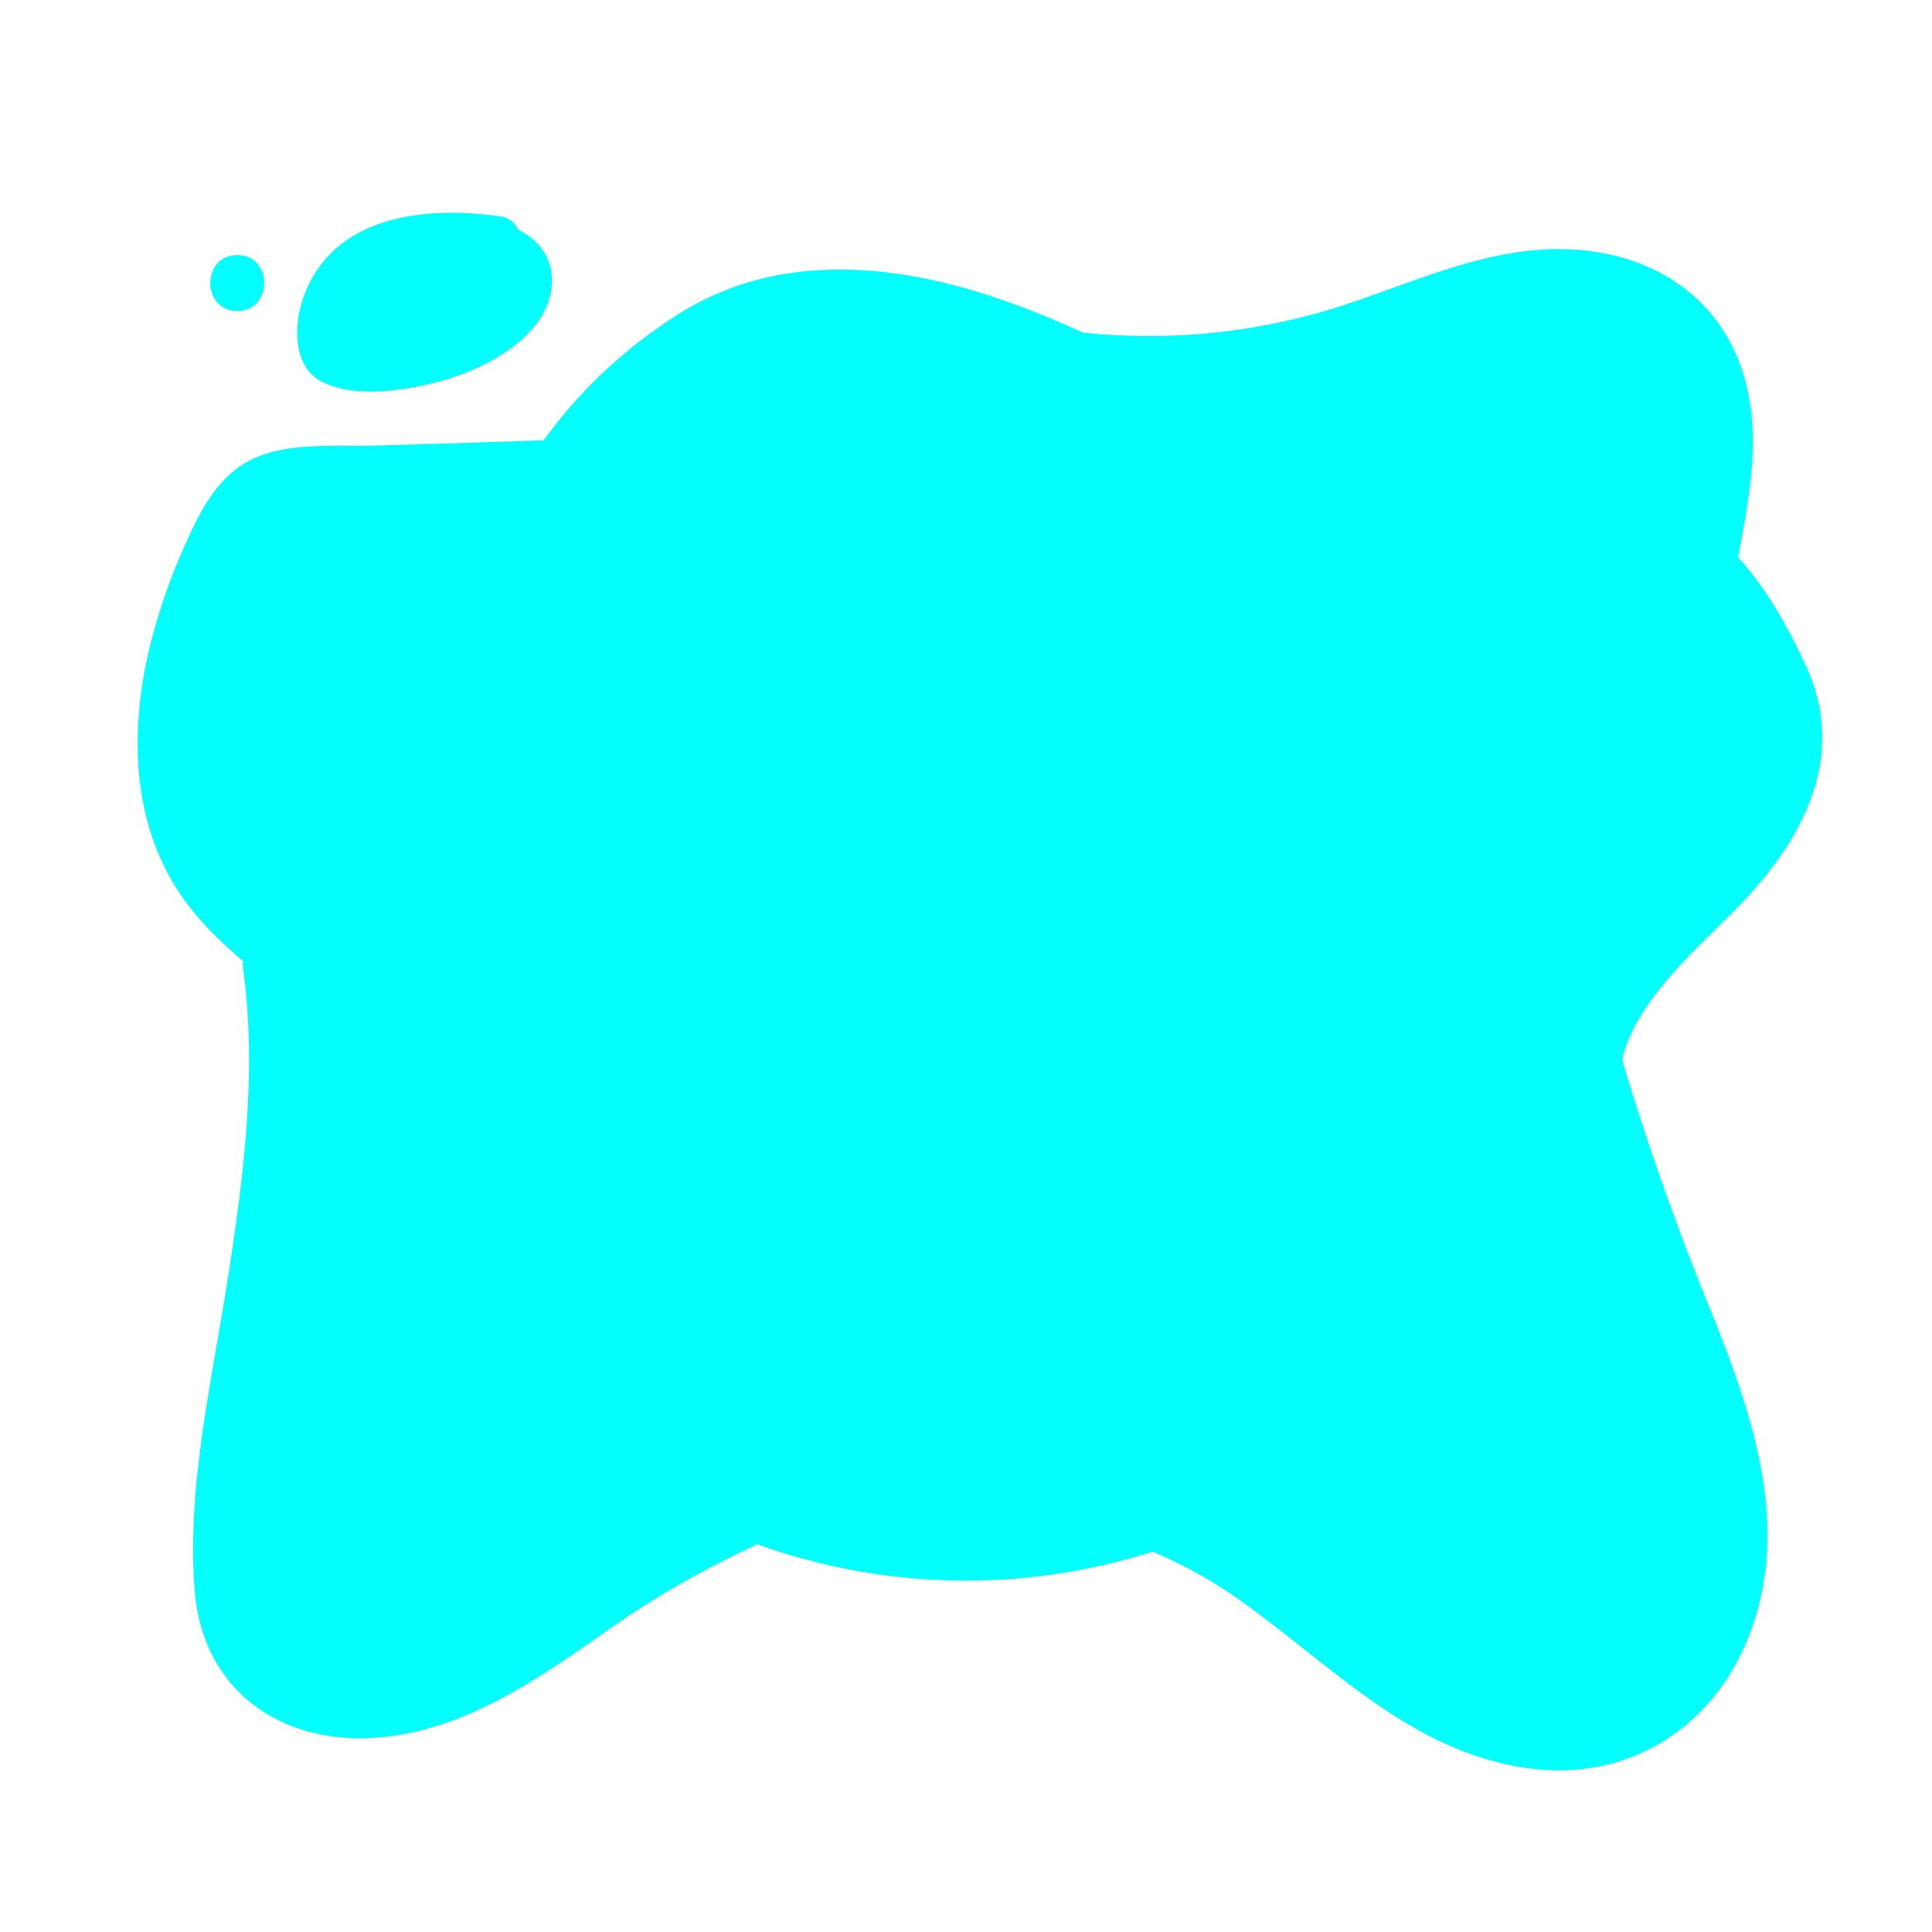 <svg xmlns="http://www.w3.org/2000/svg" width="345.97" height="345.97" viewBox="0 0 345.97 345.97"><title>blue</title><path d="M290.47,189.78c2.34-10.49,13.52-20,20.33-26.94,11.64-11.8,20.14-26.85,12.72-43.3-3-6.62-7-13.91-12.28-19.79,2.17-11.48,4.48-23.15.37-34.45-4.39-12.08-15-19-27.48-20.41-14.6-1.7-28.1,4.5-41.58,9.11a112.92,112.92,0,0,1-48.7,5.55,147.08,147.08,0,0,0-19.27-7.43C157.36,47,138.93,46,123,55.34A86.54,86.54,0,0,0,97.37,78.83L93,79,67.2,79.8C59.83,80,50.65,79,44,82.84,38.77,85.92,35.79,91.59,33.4,97a107.11,107.11,0,0,0-6.89,20.16c-2.92,13.12-2.87,27.24,3.59,39.34,3.33,6.25,8.15,11.13,13.41,15.6a5.69,5.69,0,0,0,0,1.09c2.6,18.82.08,37.88-2.83,56.51-2.8,17.9-7.31,37.09-5.8,55.31,1.36,16.37,13.58,26.37,29.82,26.26,15.93-.12,29.63-9.21,42.2-18a168,168,0,0,1,28.73-16.72,110.45,110.45,0,0,0,70.77,1.31,81.46,81.46,0,0,1,15.35,8.5c16.61,11.7,30.9,27.48,52.08,30.31,18.72,2.5,34.29-8.28,40.16-25.93,6.54-19.67-1-39.63-8.39-57.86Q297,211.63,290.47,189.78Z" fill="#02fffc"/><path d="M94.76,42.32a14.91,14.91,0,0,0-2-1.22,3.92,3.92,0,0,0-3.31-2.36c-13.33-1.9-30-.19-35.16,14.65-1.68,4.84-1.91,12.28,3.4,15,5.68,2.88,14.52,1.61,20.4.07,6.55-1.71,13.88-5.09,18.06-10.6C99.83,53,100.05,46.15,94.76,42.32Z" fill="#02fffc"/><path d="M42.49,45.68c-6.43,0-6.45,10,0,10S48.93,45.68,42.49,45.68Z" fill="#02fffc"/></svg>